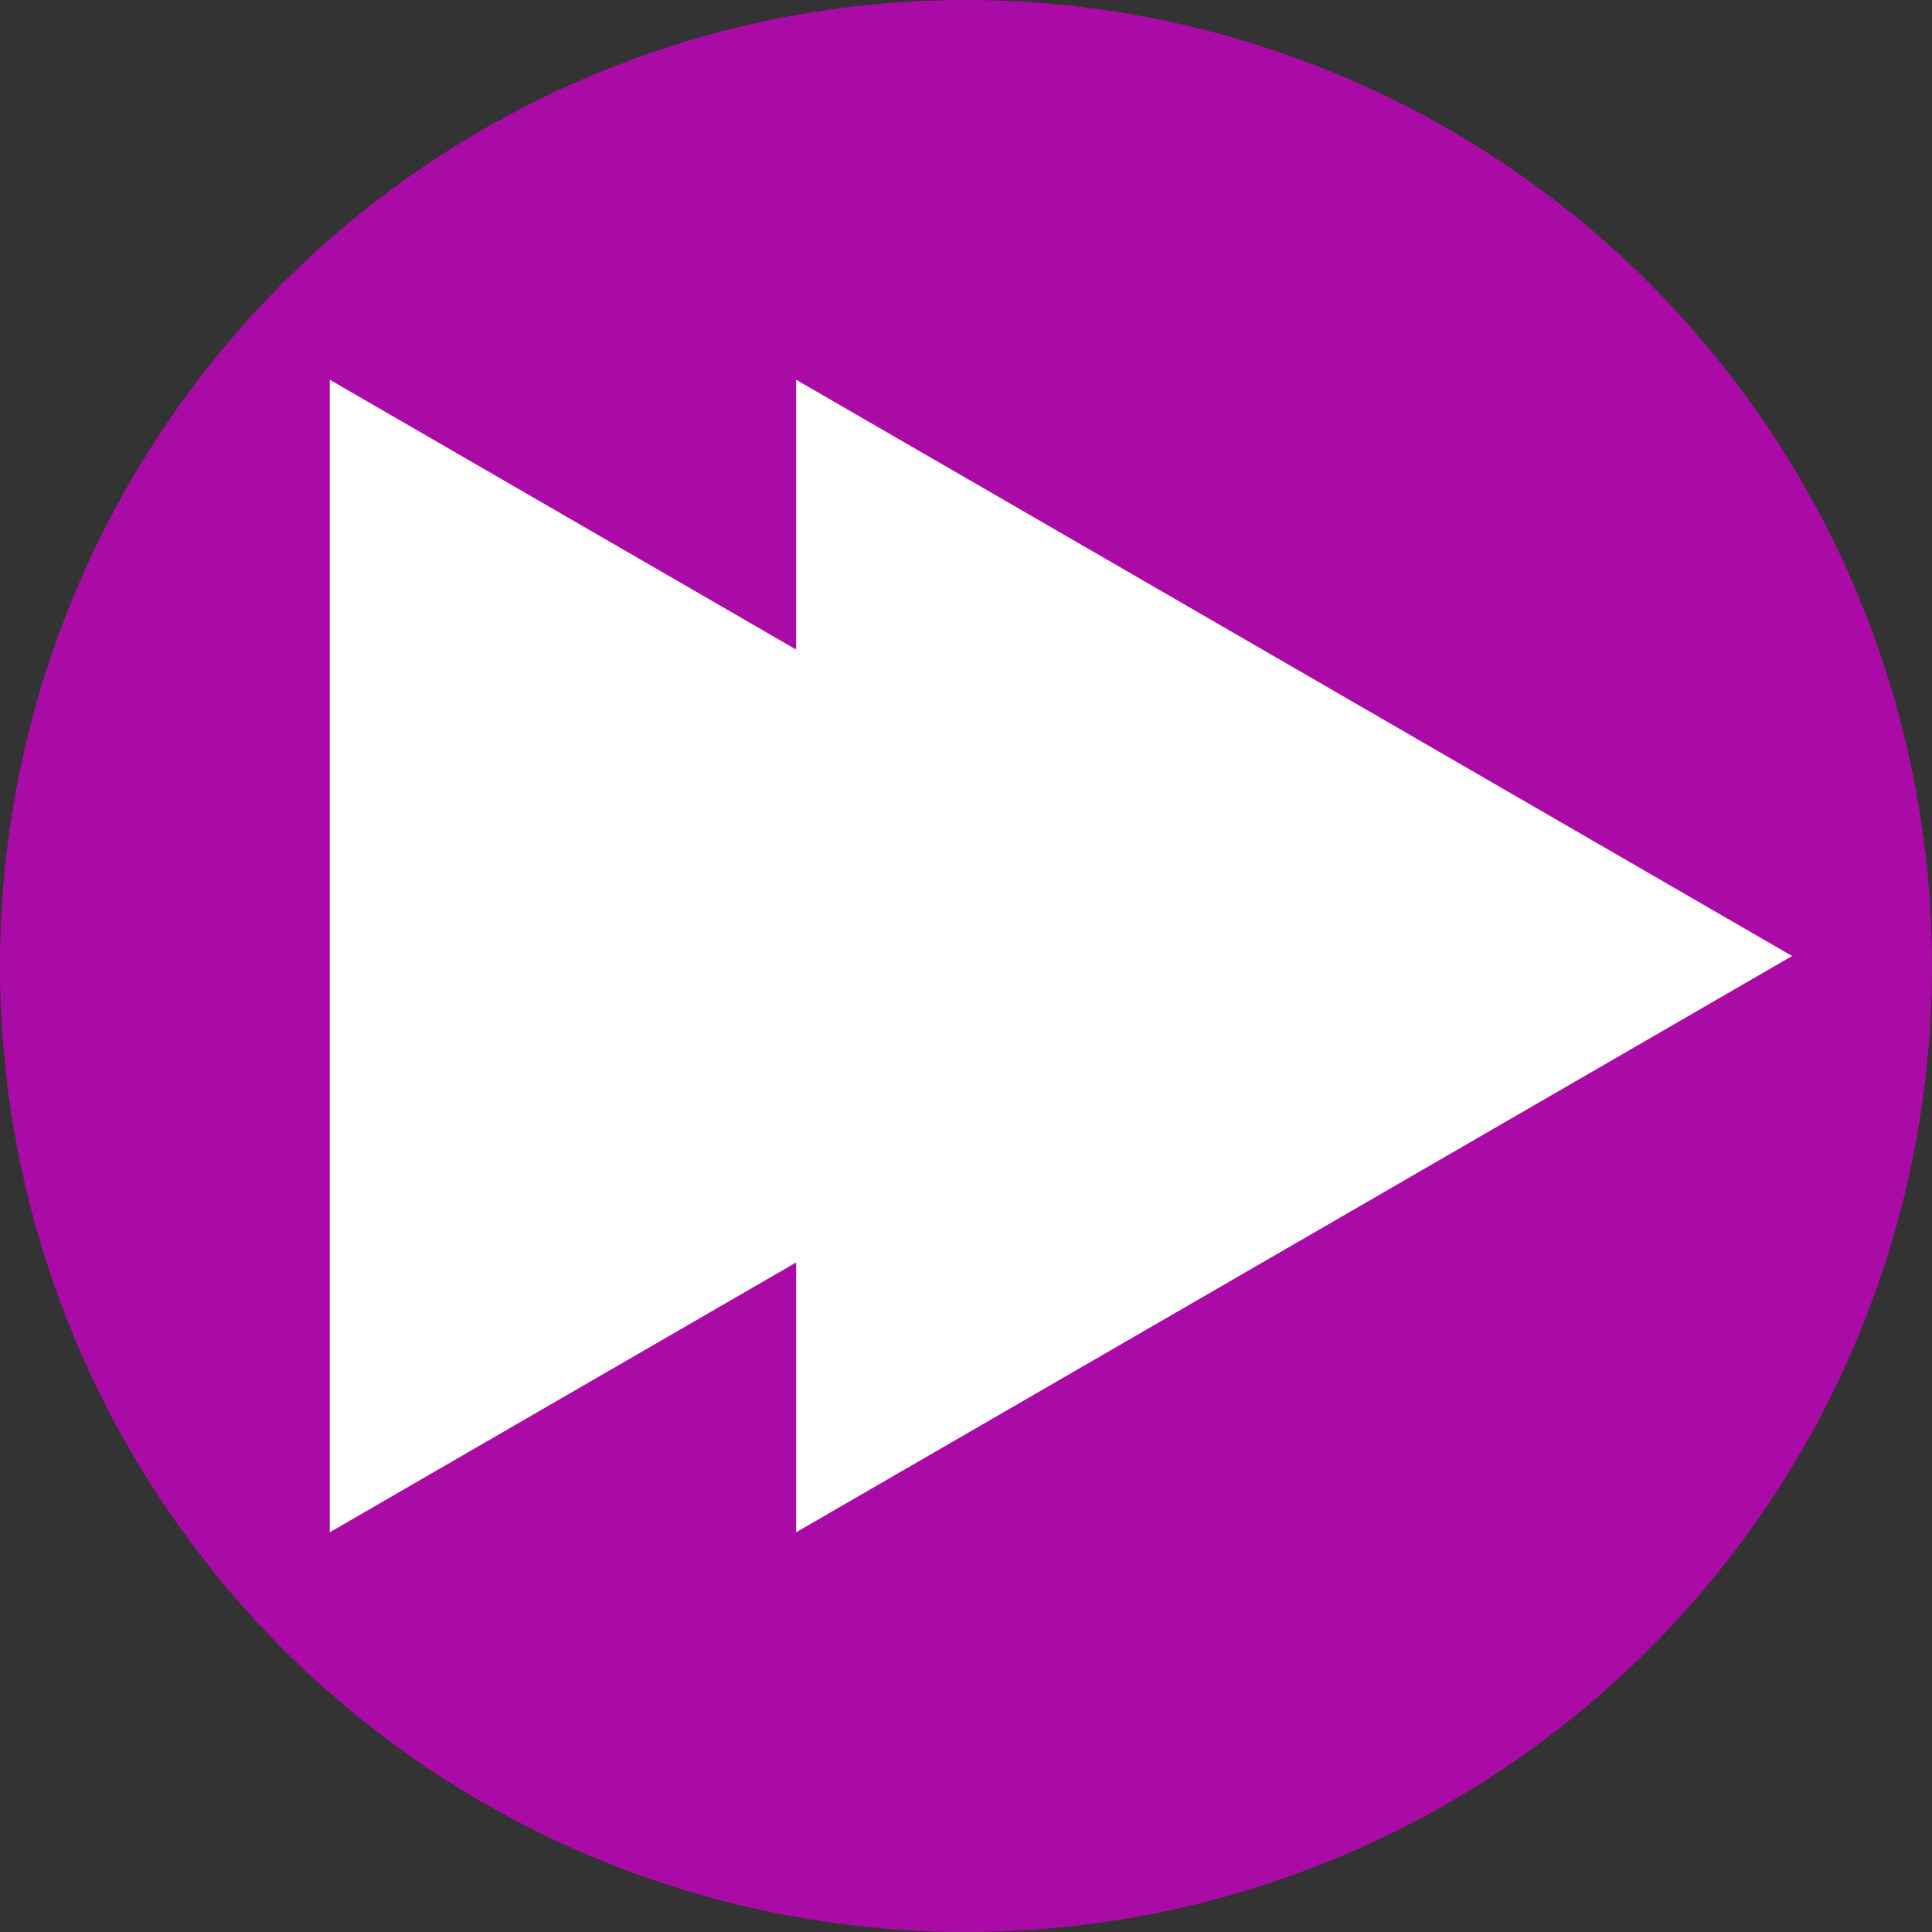 <?xml version="1.0" encoding="utf-8"?>
<!-- Generator: Adobe Illustrator 21.1.0, SVG Export Plug-In . SVG Version: 6.00 Build 0)  -->
<svg version="1.1" id="Layer_1" xmlns="http://www.w3.org/2000/svg" xmlns:xlink="http://www.w3.org/1999/xlink" x="0px" y="0px"
	 viewBox="0 0 58 58" style="enable-background:new 0 0 58 58;" xml:space="preserve">
<rect x="0" y="0" width="58" height="58" fill="#333333" stroke="none"/>
<style type="text/css">
	.st0{fill:#FFFFFF;}
	.st1{fill:#AA0BA6;}
</style>
<title>start0</title>
<path class="st0" d="M28.9,9H29c4.9,0,9.5,1.9,13,5.3l3.8-3.9c0.2-0.2,0.5-0.2,0.7-0.1c0.2,0.1,0.4,0.3,0.4,0.6l-0.6,13.3H33.8
	c-0.4,0-0.6-0.3-0.7-0.6c0-0.2,0.1-0.5,0.3-0.6l3.8-3.8c-4.7-4.6-12.3-4.5-17,0.2s-4.5,12.3,0.2,17c2.3,2.2,5.3,3.4,8.4,3.4
	c4.5-0.2,8.5-3,10.3-7l6.1,2.8v0.1c-4.2,8.1-10.9,11.6-18,10.8c-10.3-0.8-18-9.8-17.2-20.2C11.1,16.6,19.1,9.1,28.9,9z"/>
<circle class="st1" cx="29" cy="29" r="29"/>
<polygon class="st0" points="39.8,28.7 9.9,11.4 9.9,46 "/>
<polygon class="st0" points="53.8,28.7 23.9,11.4 23.9,46 "/>
</svg>
